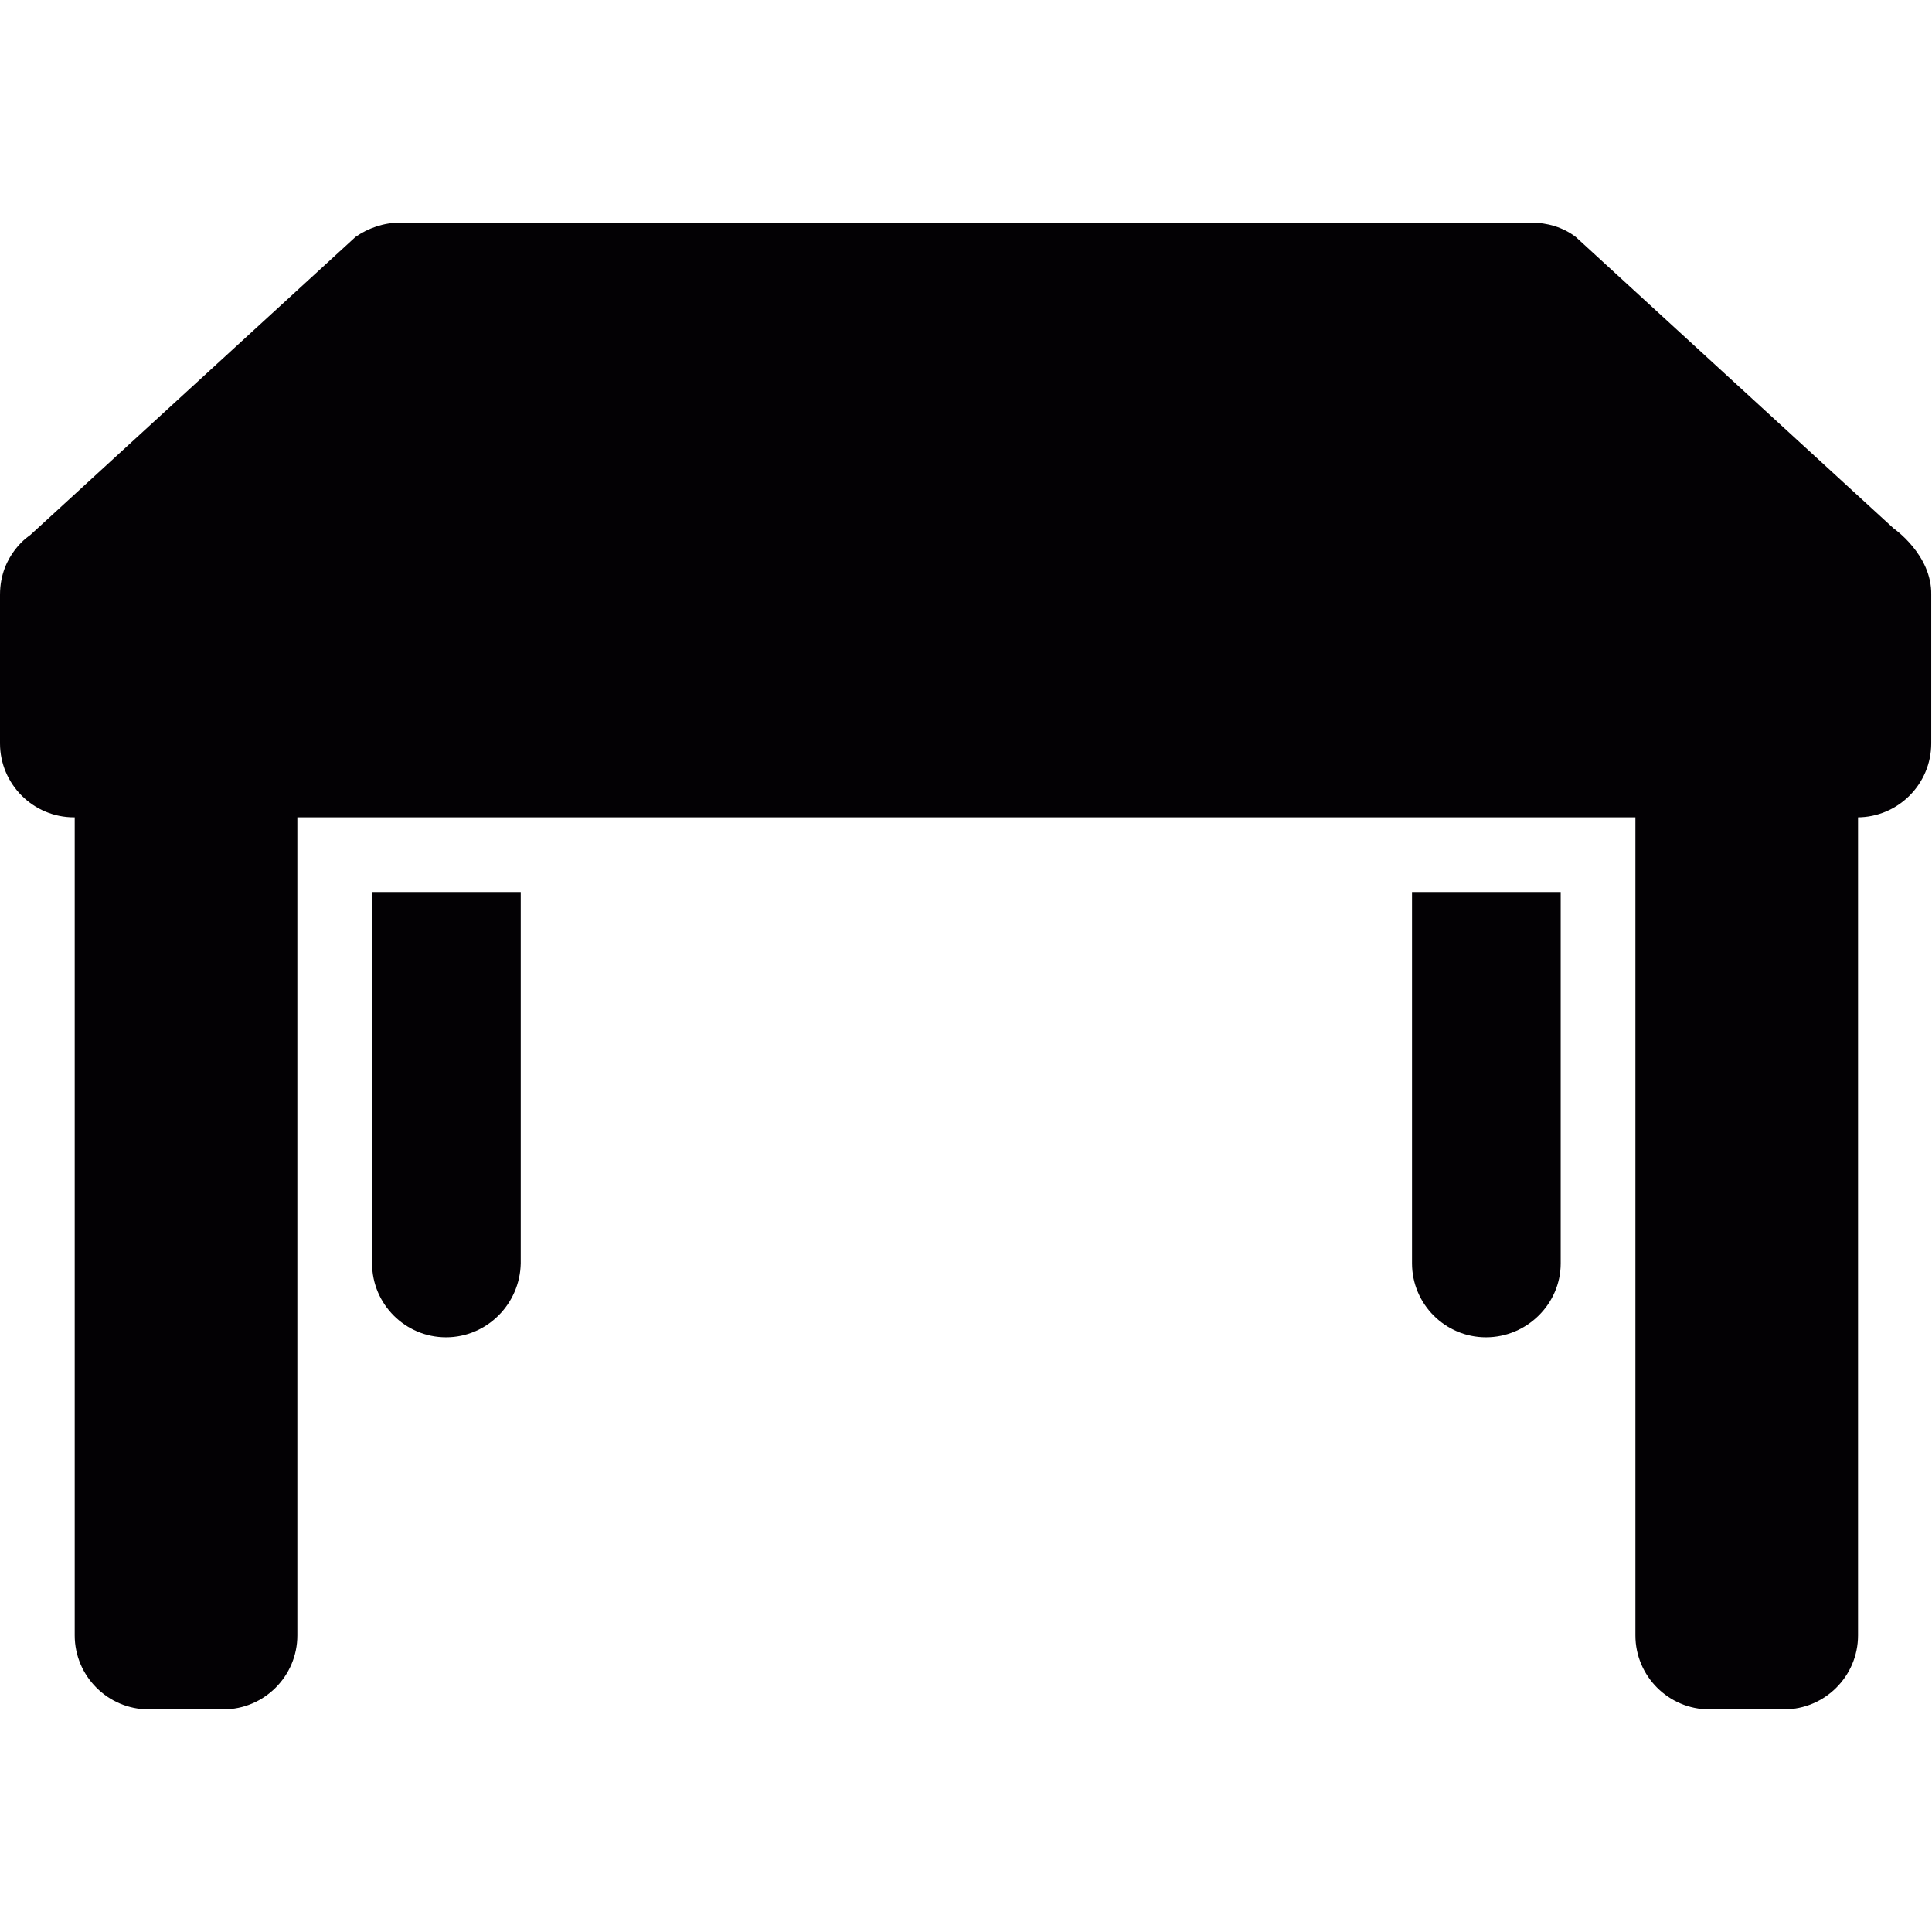<?xml version="1.0" encoding="utf-8"?>
<!-- Generator: Adobe Illustrator 23.0.2, SVG Export Plug-In . SVG Version: 6.00 Build 0)  -->
<svg version="1.1" id="Capa_1" xmlns="http://www.w3.org/2000/svg" xmlns:xlink="http://www.w3.org/1999/xlink" x="0px" y="0px"
	 viewBox="0 0 256 256" style="enable-background:new 0 0 256 256;" xml:space="preserve">
<style type="text/css">
	.st0{fill:#030104;}
</style>
<g>
	<path class="st0" d="M250.9,70l-42.1-38.6c-1.7-1.3-3.8-1.9-5.9-1.9H53c-2.1,0-4.2,0.7-5.9,1.9L4,70.9c0,0-4,2.5-4,7.9v19.7
		c0,5.4,4.4,9.8,9.8,9.8h236.3c5.4,0,9.8-4.4,9.8-9.8V78.8C256,73.5,250.9,70,250.9,70z"/>
	<path class="st0" d="M19.7,226.5c-5.4,0-9.8-4.4-9.8-9.8V98.5h29.5v118.2c0,5.4-4.4,9.8-9.8,9.8H19.7z"/>
	<path class="st0" d="M226.5,226.5c-5.4,0-9.8-4.4-9.8-9.8V98.5h29.5v118.2c0,5.4-4.4,9.8-9.8,9.8H226.5z"/>
	<path class="st0" d="M196.9,177.2c-5.4,0-9.8-4.4-9.8-9.8v-49.2h19.7v49.2C206.8,172.8,202.3,177.2,196.9,177.2L196.9,177.2z"/>
	<path class="st0" d="M59.1,177.2c-5.4,0-9.8-4.4-9.8-9.8v-49.2h19.7v49.2C68.9,172.8,64.5,177.2,59.1,177.2L59.1,177.2z"/>
</g>
</svg>
